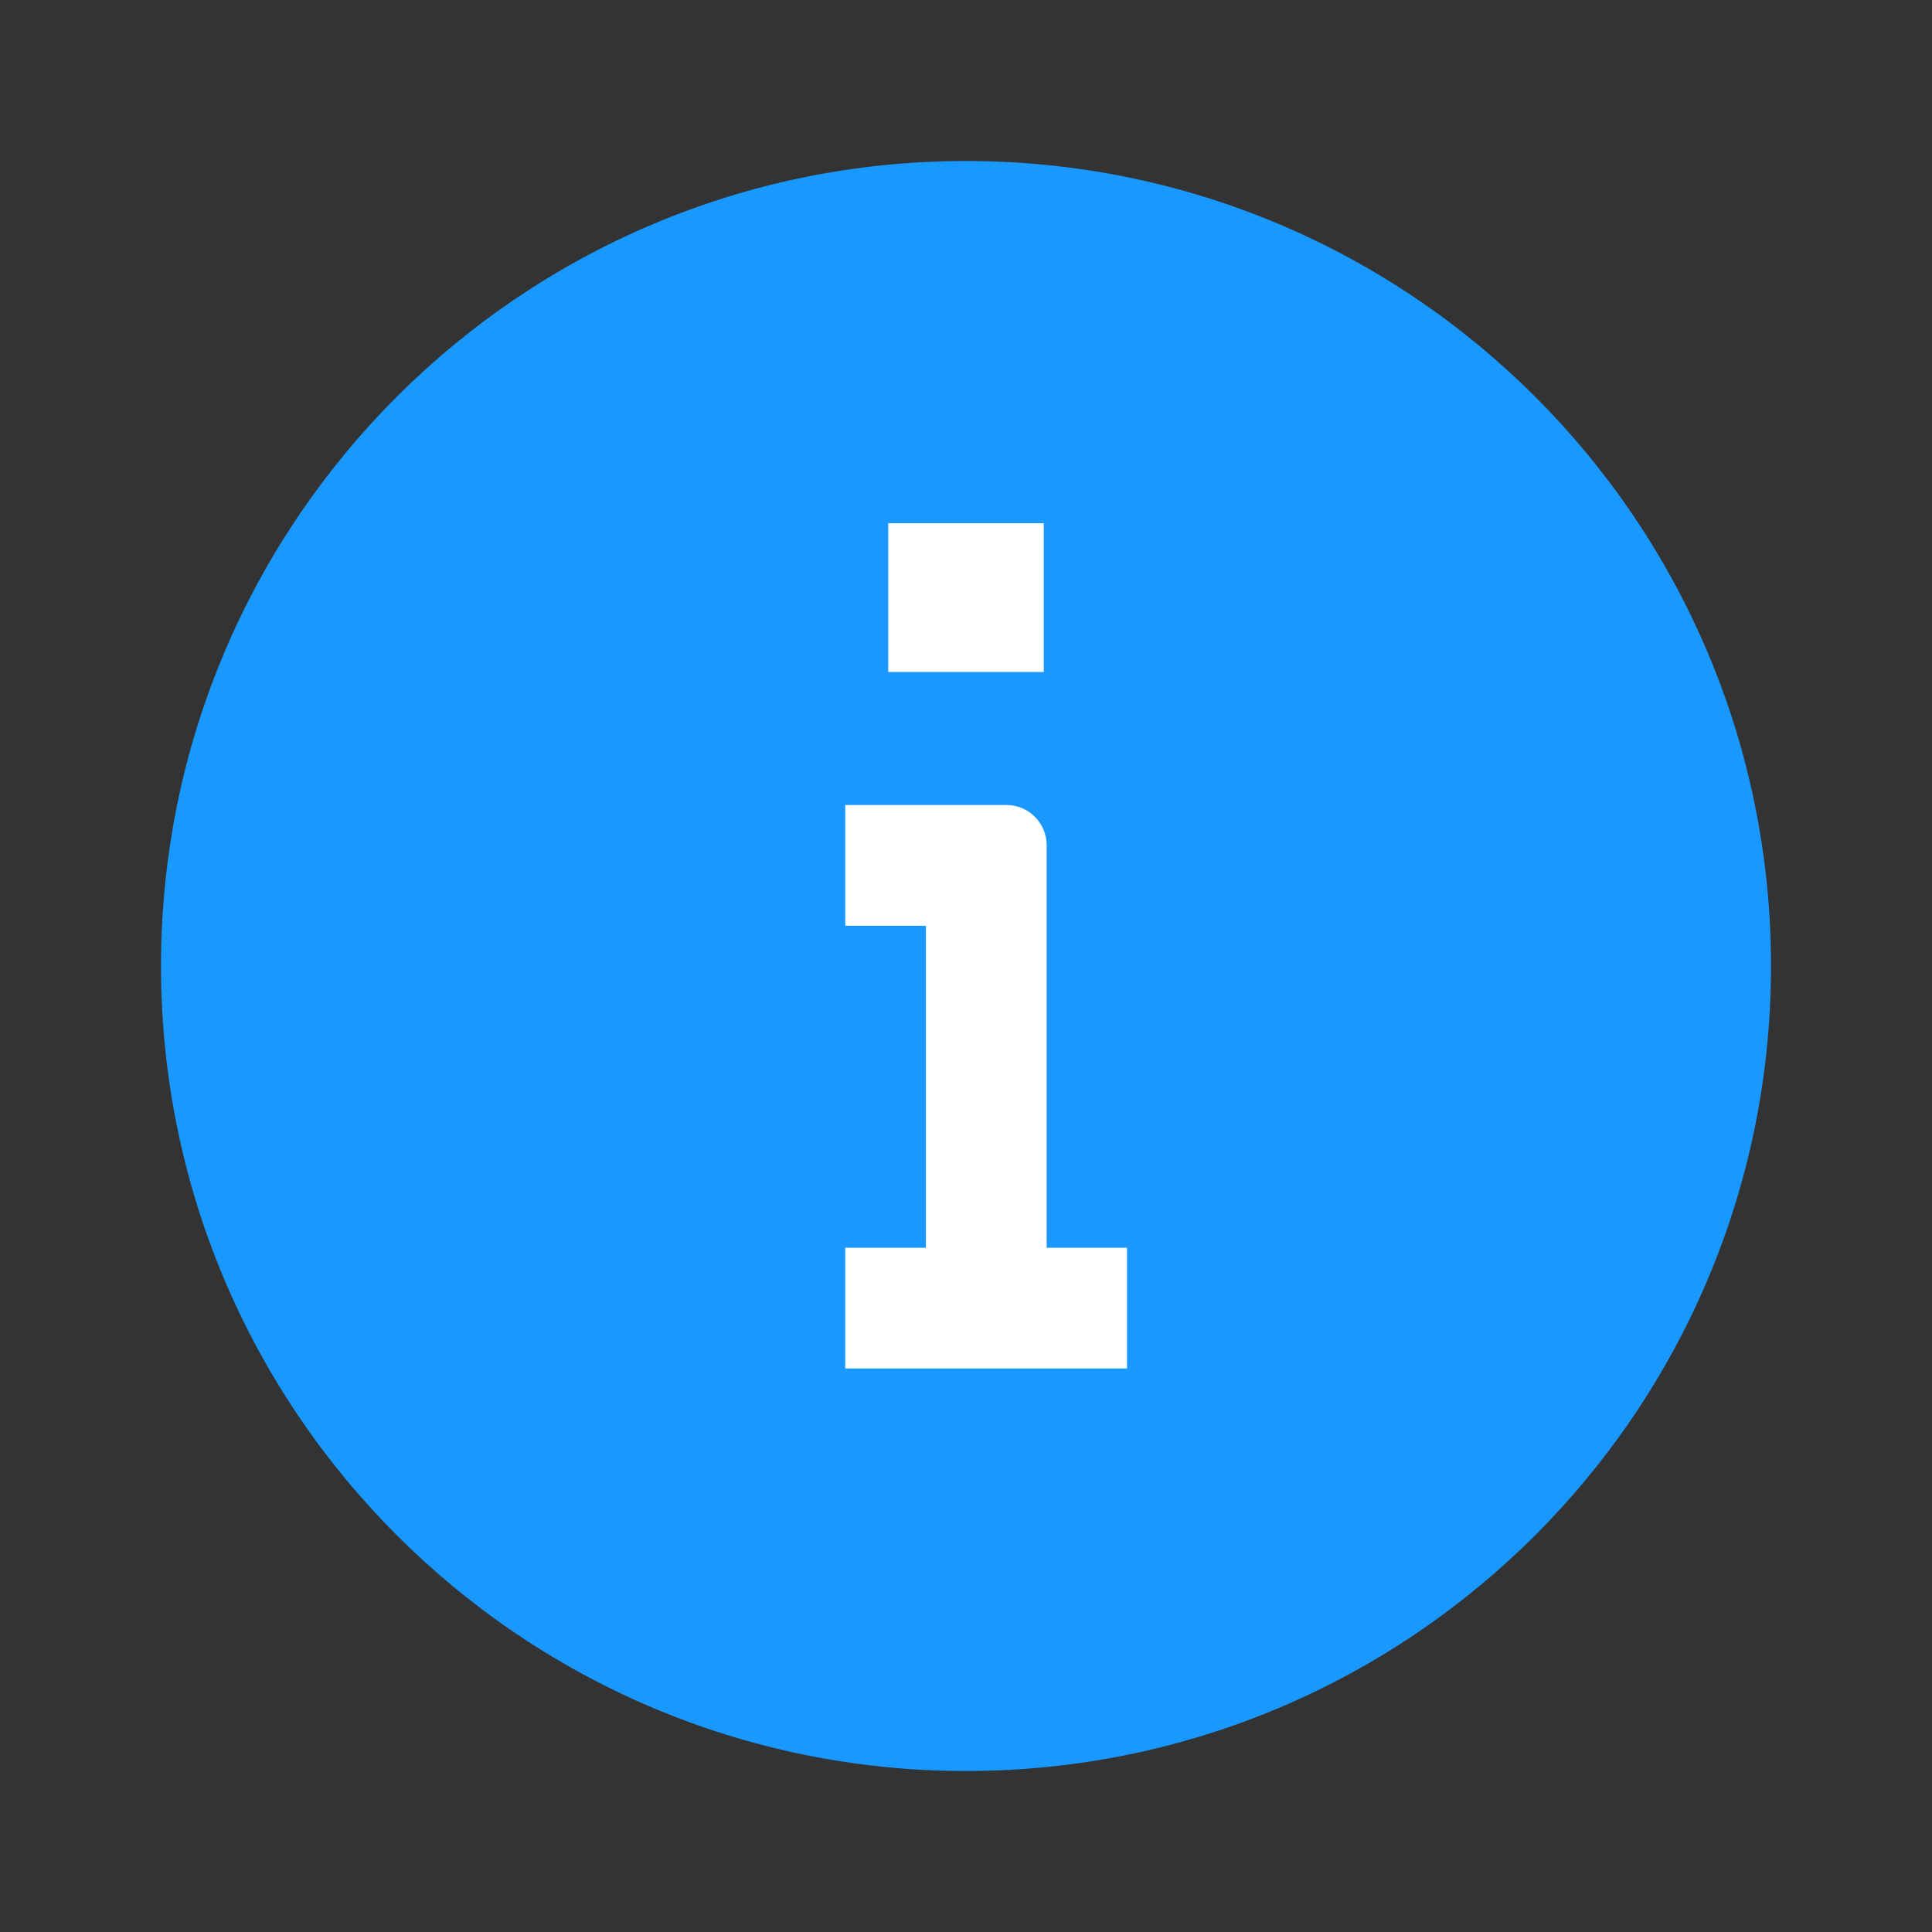 <svg width="24" height="24" viewBox="0 0 24 24" fill="none" xmlns="http://www.w3.org/2000/svg">
<rect x="0" y="0" width="24" height="24" fill="#333333" stroke="none"/>
<path d="M22 12C22 17.523 17.523 22 12 22C6.477 22 2 17.523 2 12C2 6.477 6.477 2 12 2C17.523 2 22 6.477 22 12Z" fill="#1998FF"/>
<path d="M10.5 10H12.502C12.778 10 13.002 10.224 13.002 10.5L13.002 15.5H14L14 17H10.5V15.5H11.502L11.502 11.5L10.5 11.5V10Z" fill="white"/>
<path d="M11.034 8.348H12.966V6.5H11.034V8.348Z" fill="white"/>
</svg>
